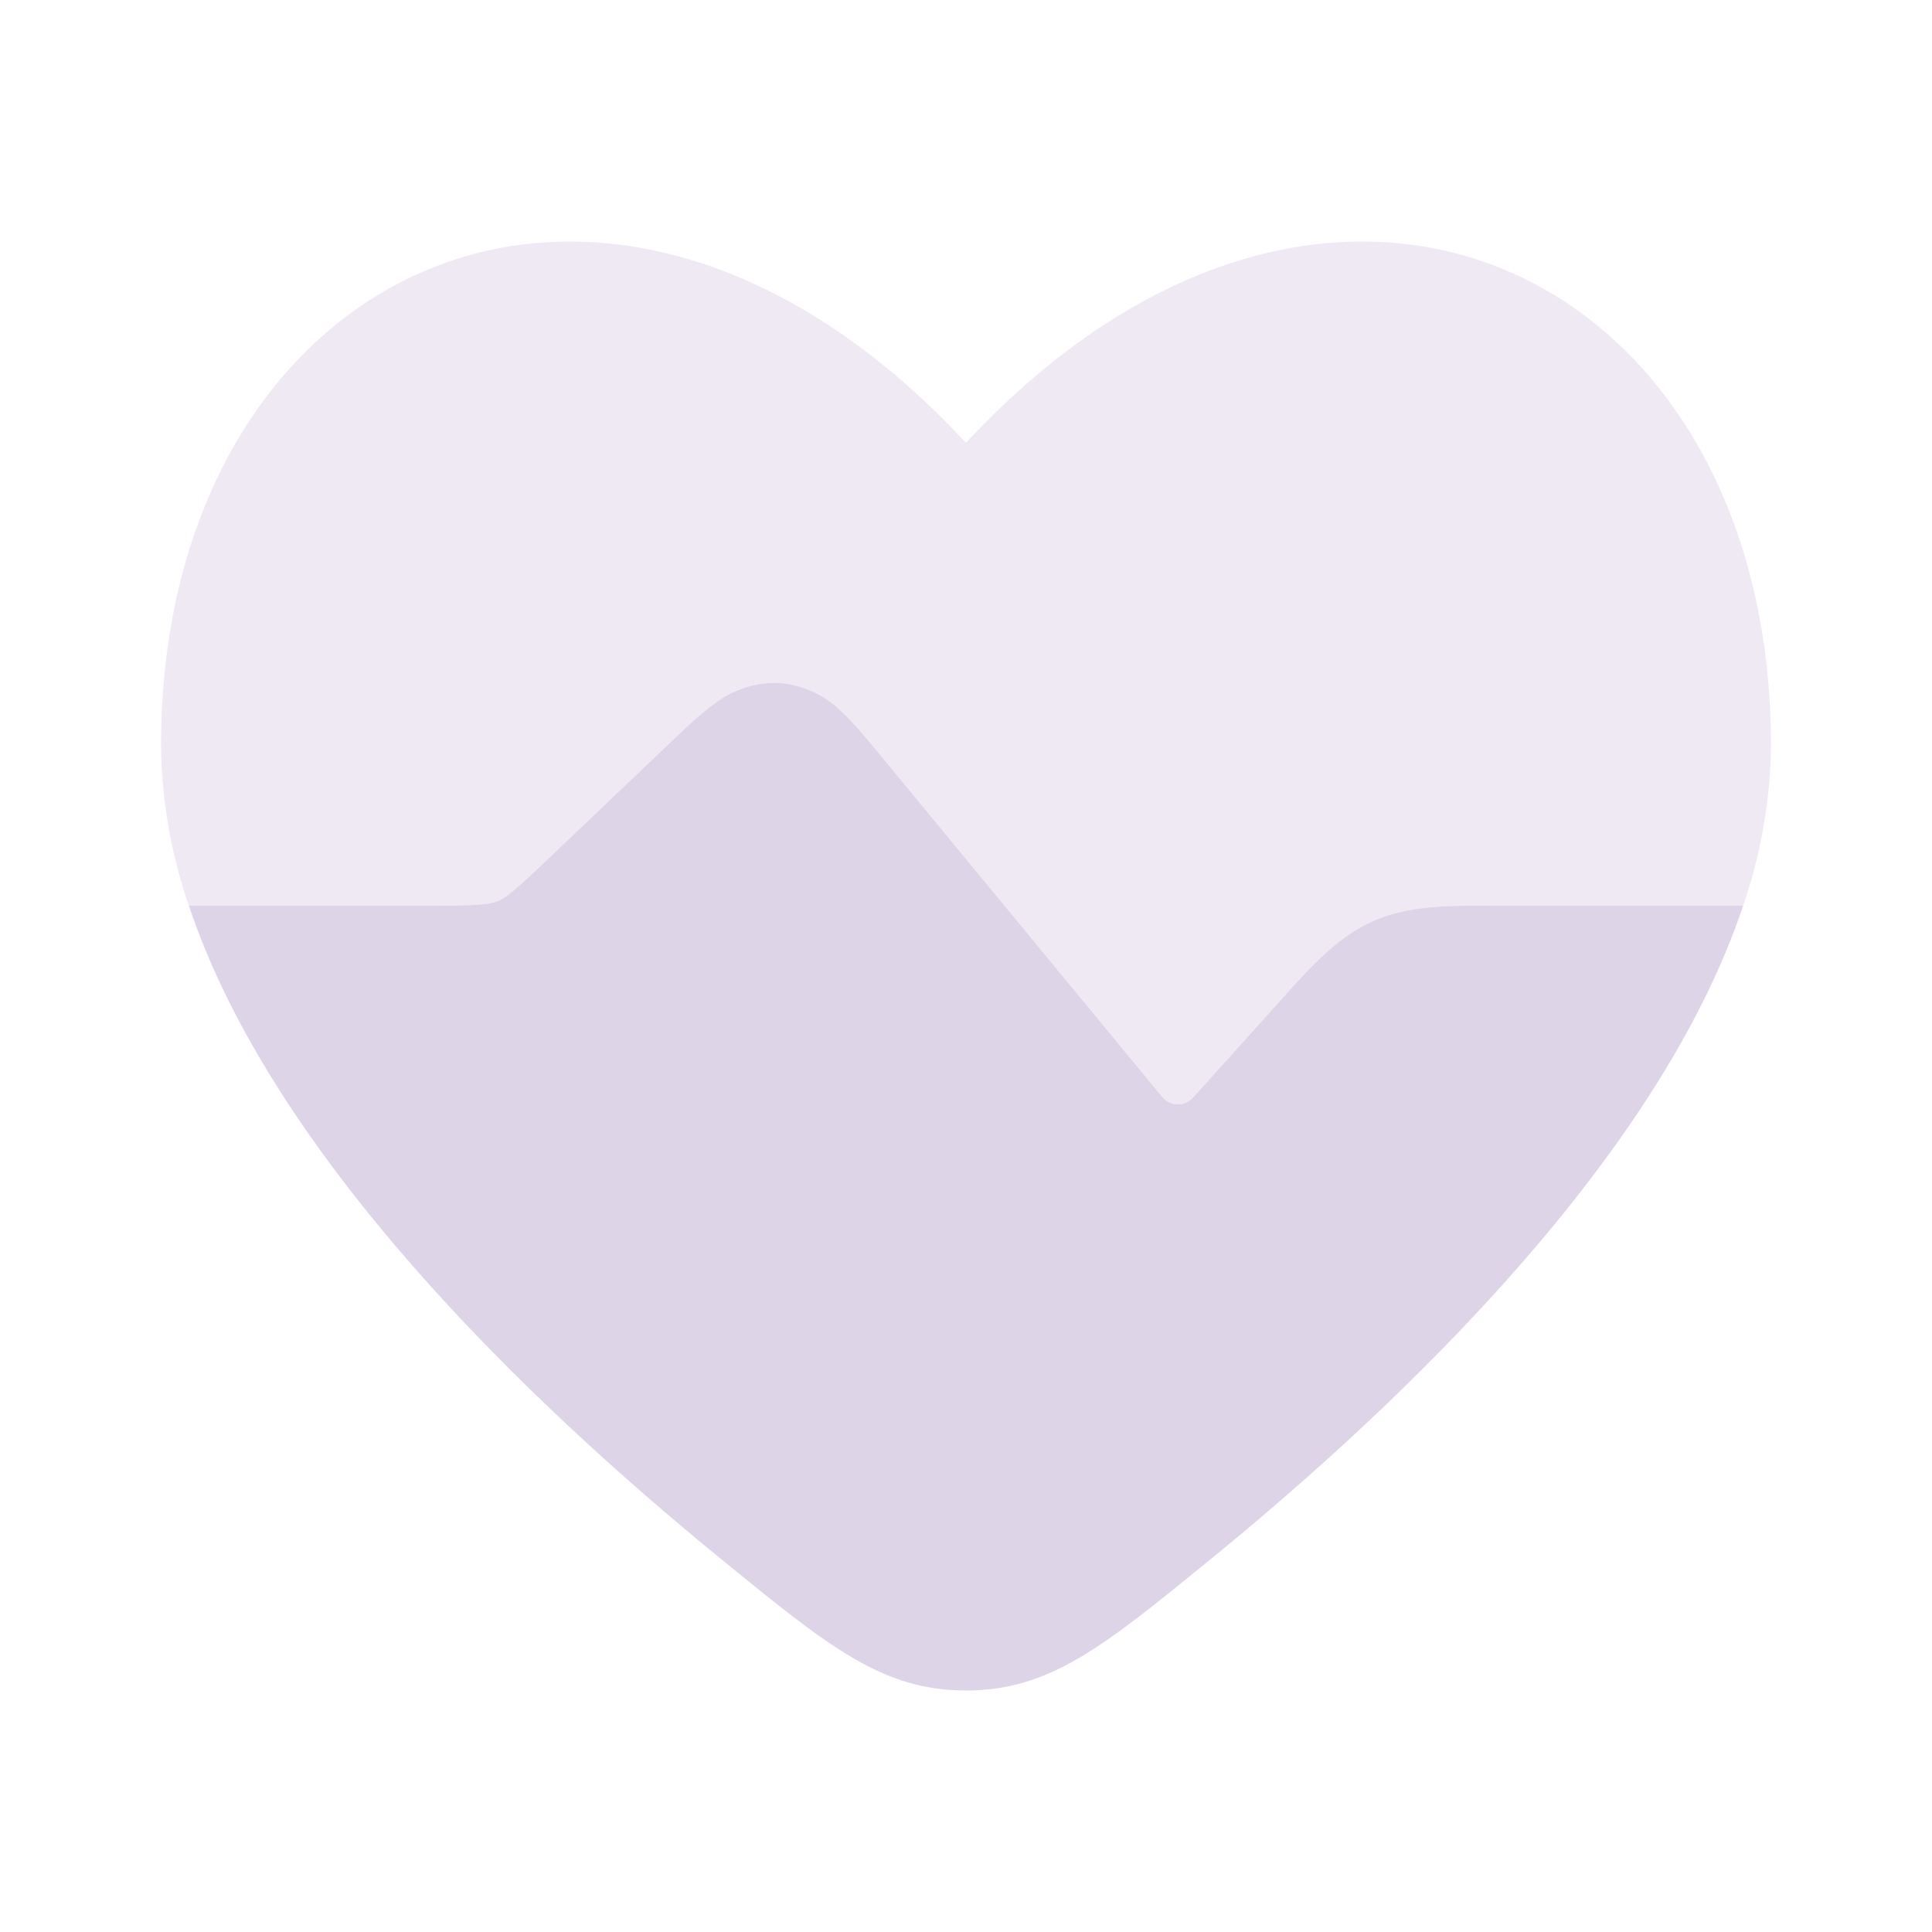 <svg width="50" height="50" viewBox="0 0 50 50" fill="none" xmlns="http://www.w3.org/2000/svg">
<path opacity="0.5" d="M4.887 23.438C4.426 22.103 4.182 20.703 4.167 19.292C4.167 6.979 15.625 1.381 25 11.458C34.375 1.381 45.833 6.977 45.833 19.292C45.817 20.703 45.574 22.103 45.112 23.438H38.592C37.454 23.438 36.446 23.433 35.527 23.844C34.608 24.252 33.933 25.004 33.173 25.85L33.017 26.025L30.873 28.406C30.823 28.462 30.761 28.507 30.693 28.537C30.624 28.567 30.55 28.581 30.475 28.58C30.4 28.579 30.326 28.561 30.258 28.529C30.191 28.496 30.131 28.449 30.083 28.392L22.687 19.423C22.396 19.069 22.085 18.694 21.781 18.413C21.348 17.985 20.777 17.725 20.171 17.677C19.562 17.652 18.965 17.842 18.483 18.215C18.15 18.456 17.796 18.794 17.462 19.11L14.275 22.144C13.294 23.081 13.087 23.24 12.875 23.325C12.66 23.413 12.4 23.438 11.044 23.438H4.887Z" fill="#DED4E8"/>
<path d="M45.113 23.438H38.592C37.454 23.435 36.446 23.433 35.525 23.842C34.608 24.252 33.934 25.004 33.173 25.85L33.017 26.025L30.873 28.406C30.823 28.462 30.761 28.507 30.692 28.537C30.623 28.567 30.549 28.582 30.473 28.58C30.398 28.579 30.324 28.561 30.256 28.528C30.189 28.495 30.129 28.448 30.081 28.39L22.686 19.423C22.394 19.069 22.081 18.694 21.779 18.413C21.346 17.985 20.776 17.723 20.169 17.675C19.56 17.651 18.962 17.843 18.481 18.217C18.146 18.456 17.792 18.794 17.461 19.108L14.273 22.144C13.292 23.081 13.086 23.24 12.871 23.325C12.656 23.41 12.398 23.438 11.042 23.438H4.888C7.046 29.906 13.619 36.237 18.669 40.354C21.446 42.621 22.834 43.75 25 43.75C27.167 43.75 28.554 42.619 31.329 40.354C36.379 36.237 42.954 29.906 45.113 23.438Z" fill="#DED4E8"/>
</svg>
